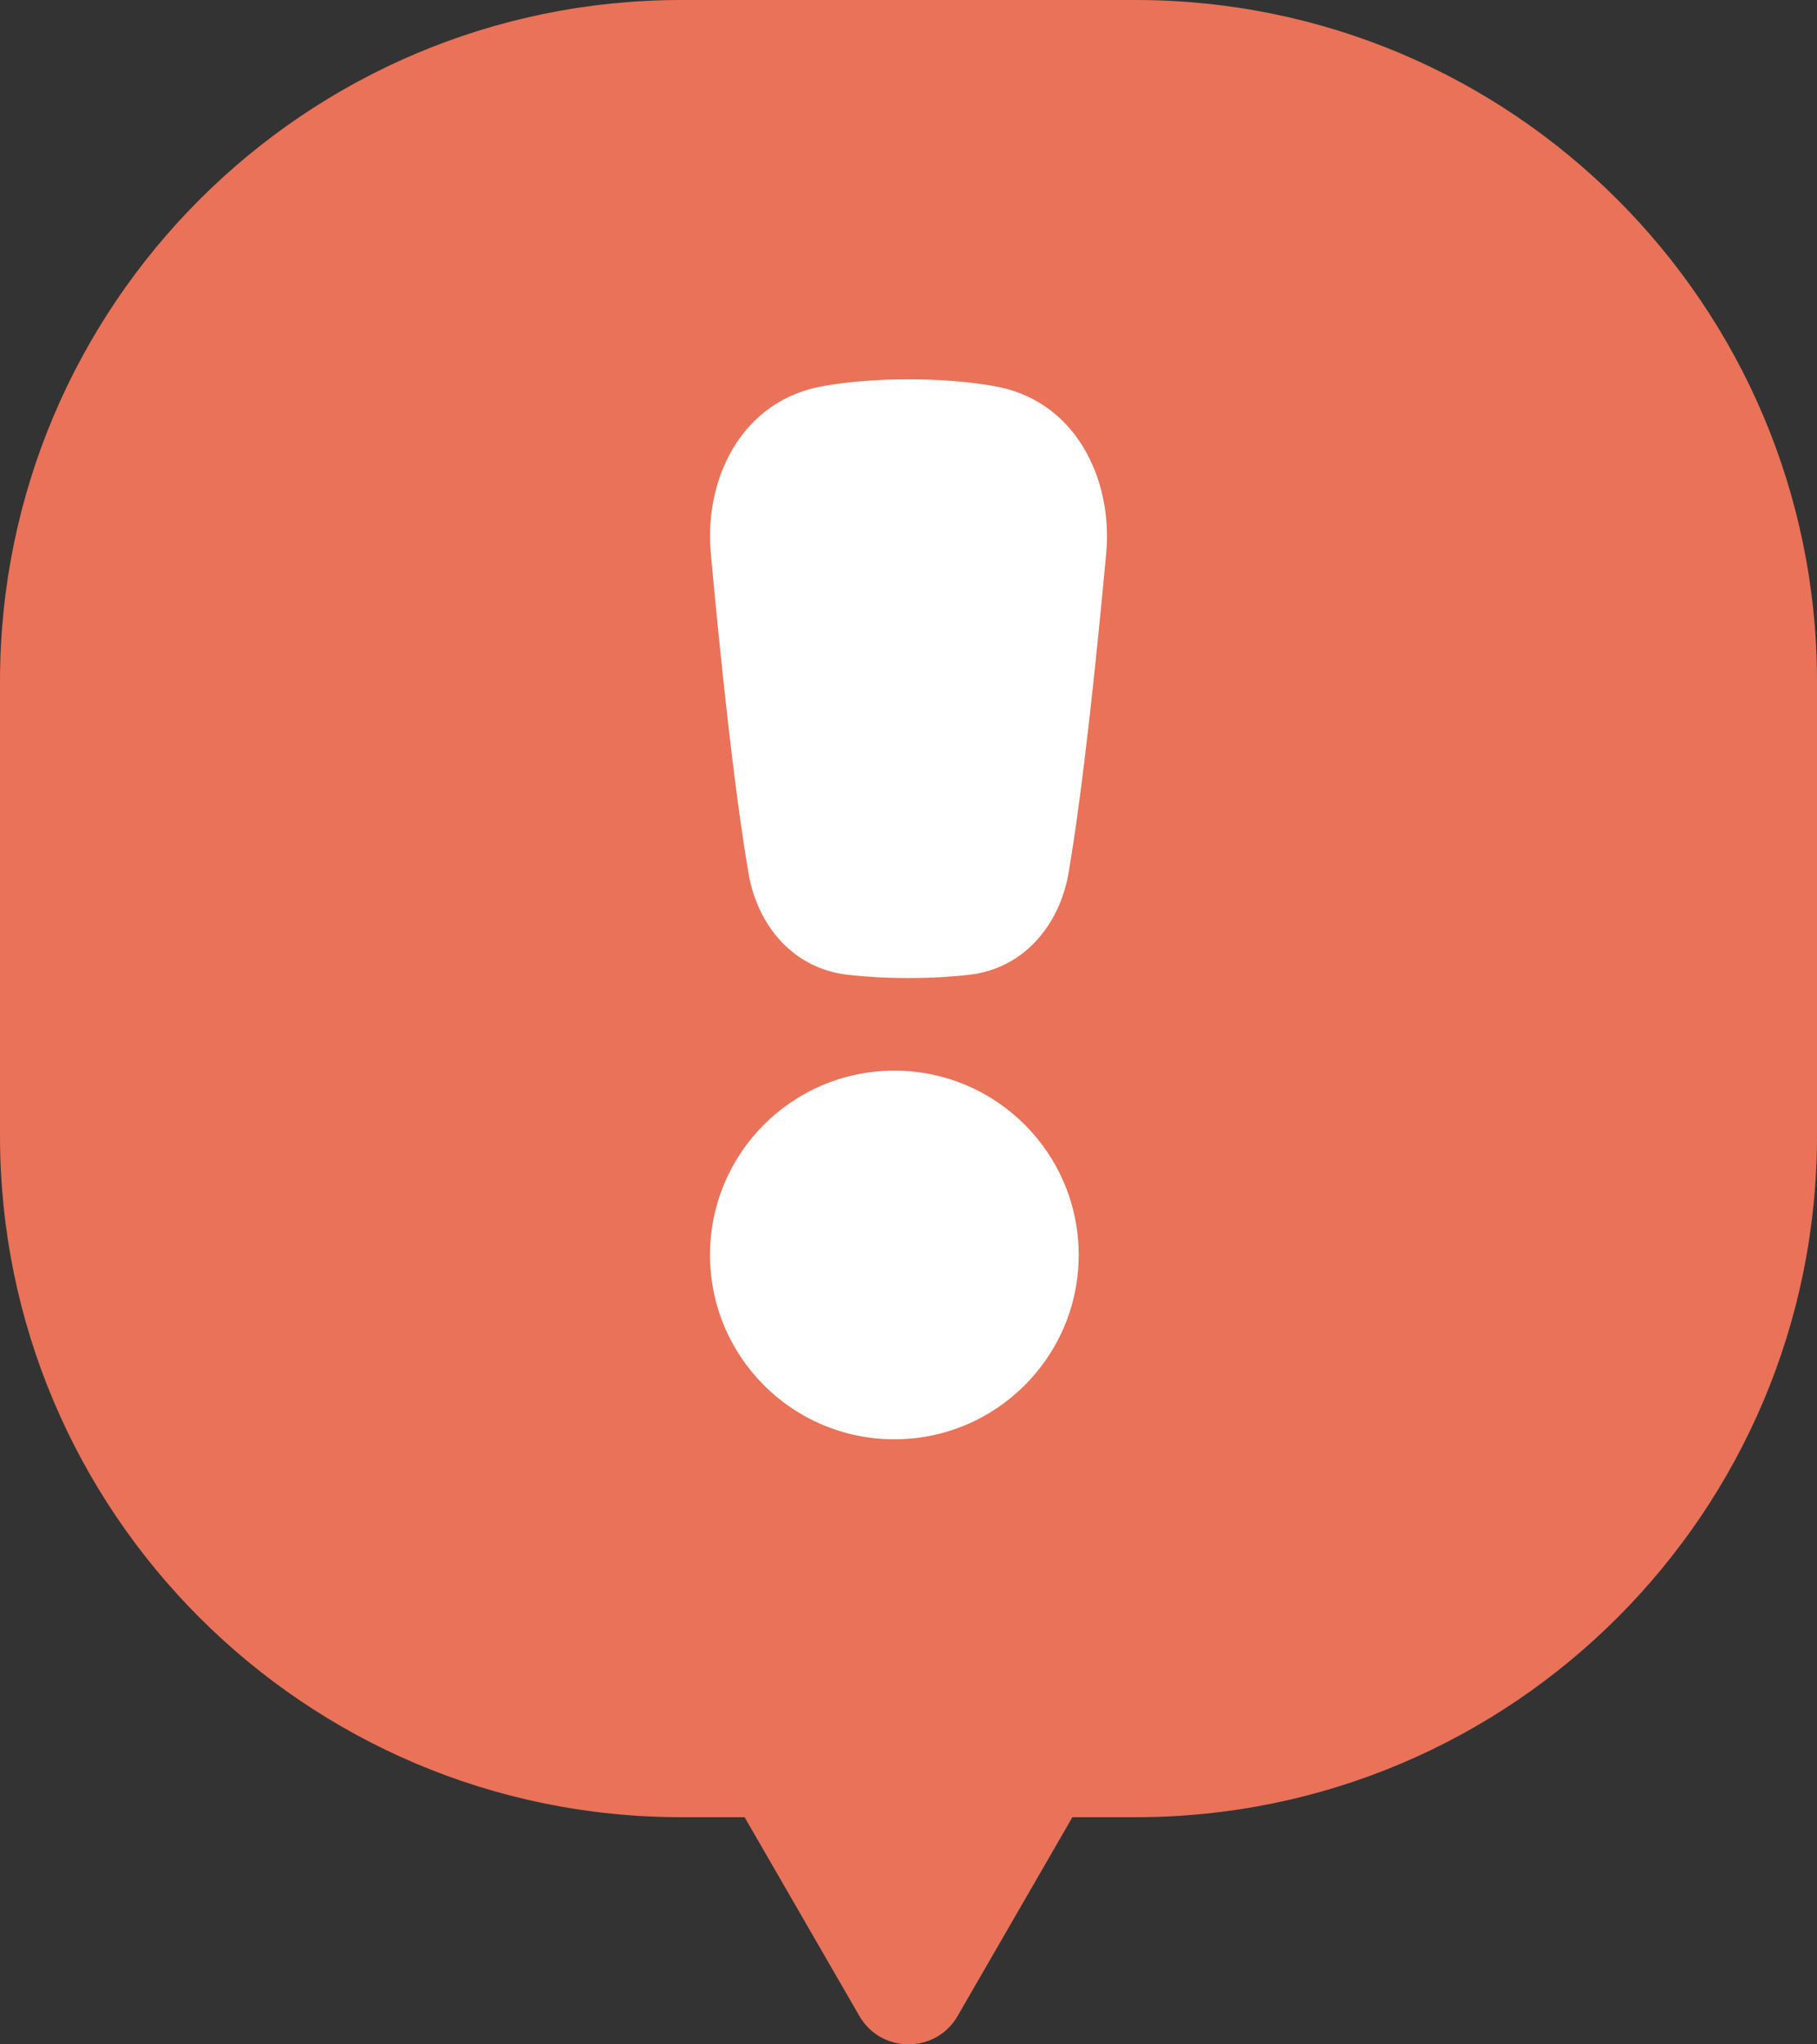 <svg width="24" height="27" viewBox="0 0 24 27" fill="none" xmlns="http://www.w3.org/2000/svg">
<rect x="0" y="0" width="24" height="27" fill="#333333" stroke="none"/>
<path fill-rule="evenodd" clip-rule="evenodd" d="M9 0C4.029 0 0 4.029 0 9V15C0 19.971 4.029 24 9 24H9.835L11.351 26.625C11.639 27.125 12.361 27.125 12.649 26.625L14.165 24H15C19.971 24 24 19.971 24 15V9C24 4.029 19.971 0 15 0H9Z" fill="#E97258"/>
<path fill-rule="evenodd" clip-rule="evenodd" d="M12 5.01C11.58 5.01 11.215 5.04 10.898 5.095C9.796 5.272 9.297 6.325 9.389 7.311C9.504 8.565 9.687 10.366 9.888 11.541C10.003 12.205 10.46 12.789 11.196 12.874C11.422 12.899 11.683 12.917 12 12.917C12.316 12.917 12.584 12.899 12.803 12.874C13.54 12.789 13.996 12.198 14.112 11.541C14.313 10.366 14.495 8.565 14.611 7.311C14.703 6.318 14.197 5.265 13.102 5.095C12.785 5.04 12.42 5.01 12 5.01Z" fill="white"/>
<path d="M11.813 19.009C13.157 19.009 14.248 17.919 14.248 16.574C14.248 15.23 13.157 14.14 11.813 14.14C10.468 14.14 9.378 15.23 9.378 16.574C9.378 17.919 10.468 19.009 11.813 19.009Z" fill="white"/>
</svg>
